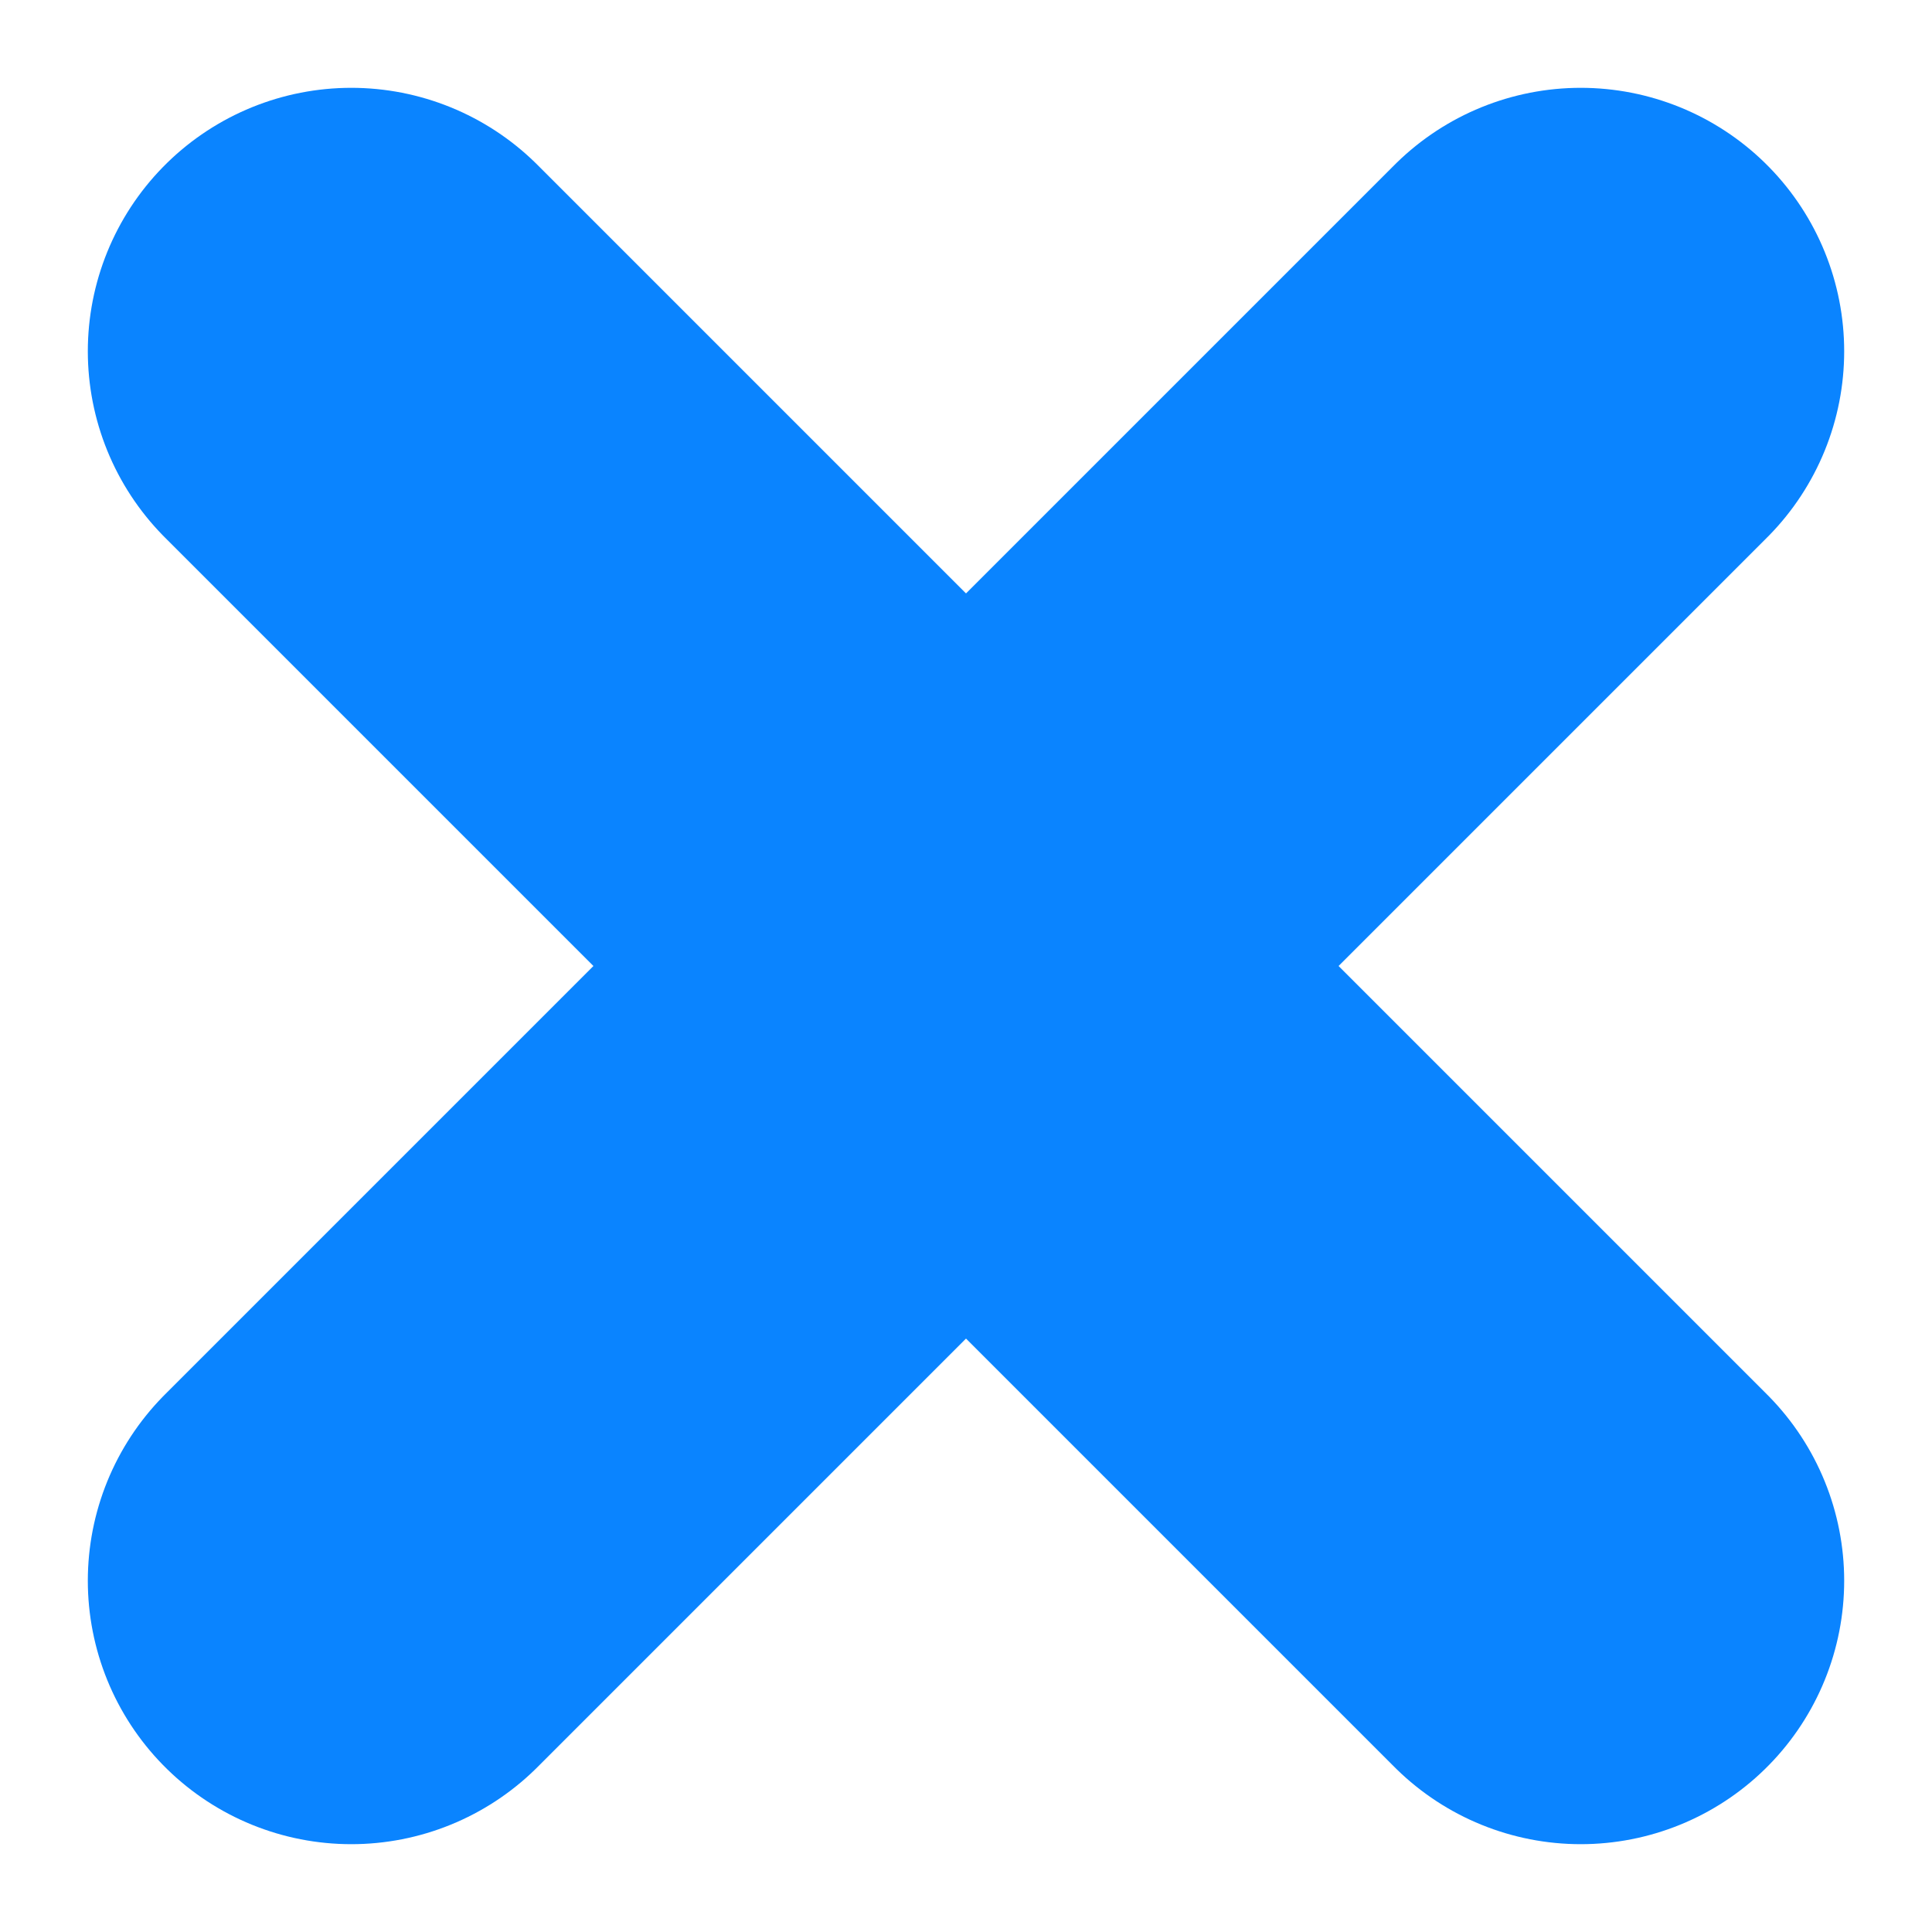 <svg width="11" height="11" viewBox="0 0 11 11" fill="none" xmlns="http://www.w3.org/2000/svg">
<path d="M5.5 5.5L2 2M5.5 5.5L9 9M5.5 5.5L9 2M5.5 5.5L2 9" stroke="#0A84FF" stroke-width="3" stroke-linecap="round" stroke-linejoin="round"/>
</svg>
